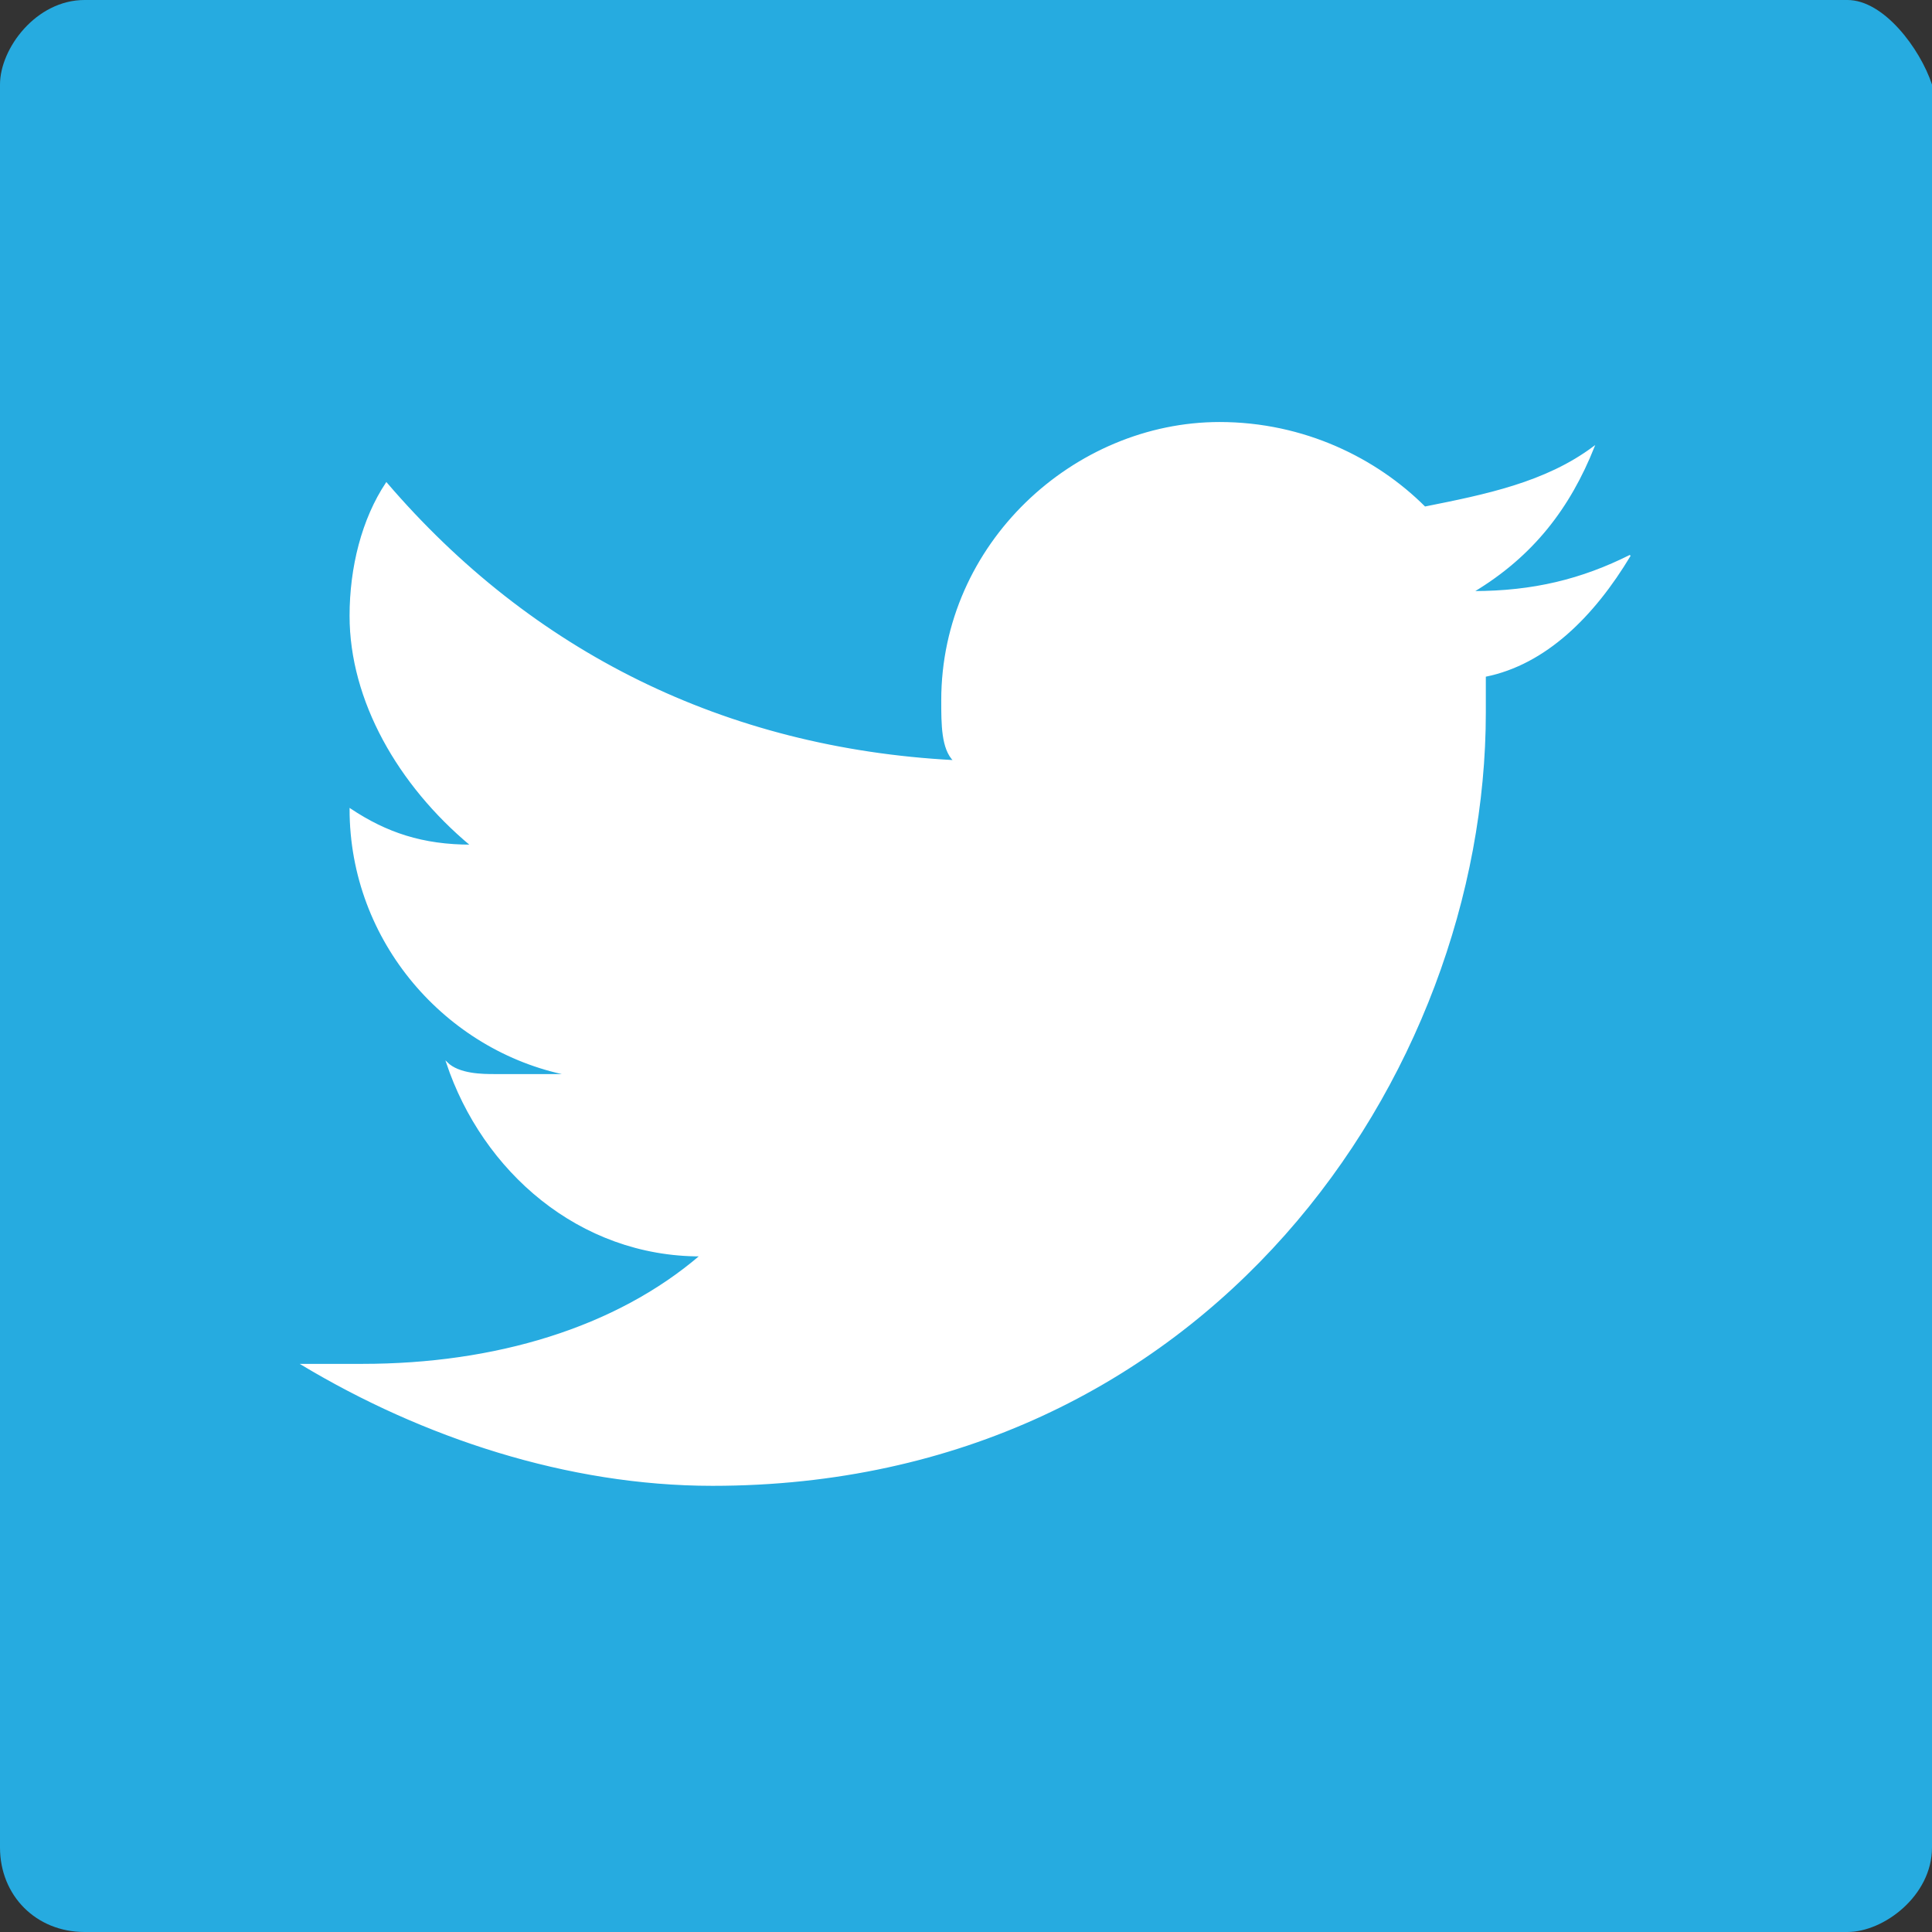<svg xmlns="http://www.w3.org/2000/svg" width="16" height="16"><rect width="100%" height="100%" fill="#333333" stroke="none"/><path fill-rule="evenodd" clip-rule="evenodd" fill="#26ABE0" d="M15.3 0H.7C.3 0 0 .4 0 .7v14.6c0 .4.3.7.7.7h14.6c.3 0 .7-.3.7-.7V.7c-.1-.3-.4-.7-.7-.7z"/><path fill-rule="evenodd" clip-rule="evenodd" fill="#FFF" stroke="#FFF" stroke-width=".01" stroke-miterlimit="10" d="M13.5 4.6c-.4.2-.8.3-1.3.3.5-.3.8-.7 1-1.2-.4.3-.9.4-1.4.5-.4-.4-1-.7-1.7-.7-1.2 0-2.3 1-2.3 2.3 0 .2 0 .4.1.5C6 6.2 4.4 5.4 3.2 4c-.2.3-.3.7-.3 1.1 0 .7.4 1.4 1 1.9-.4 0-.7-.1-1-.3 0 1.1.8 2 1.8 2.2h-.6c-.1 0-.3 0-.4-.1.3.9 1.1 1.6 2.1 1.6-.7.6-1.7.9-2.8.9h-.5c1 .6 2.2 1 3.4 1 4.1 0 6.4-3.4 6.4-6.4v-.3c.5-.1.9-.5 1.2-1"/></svg>